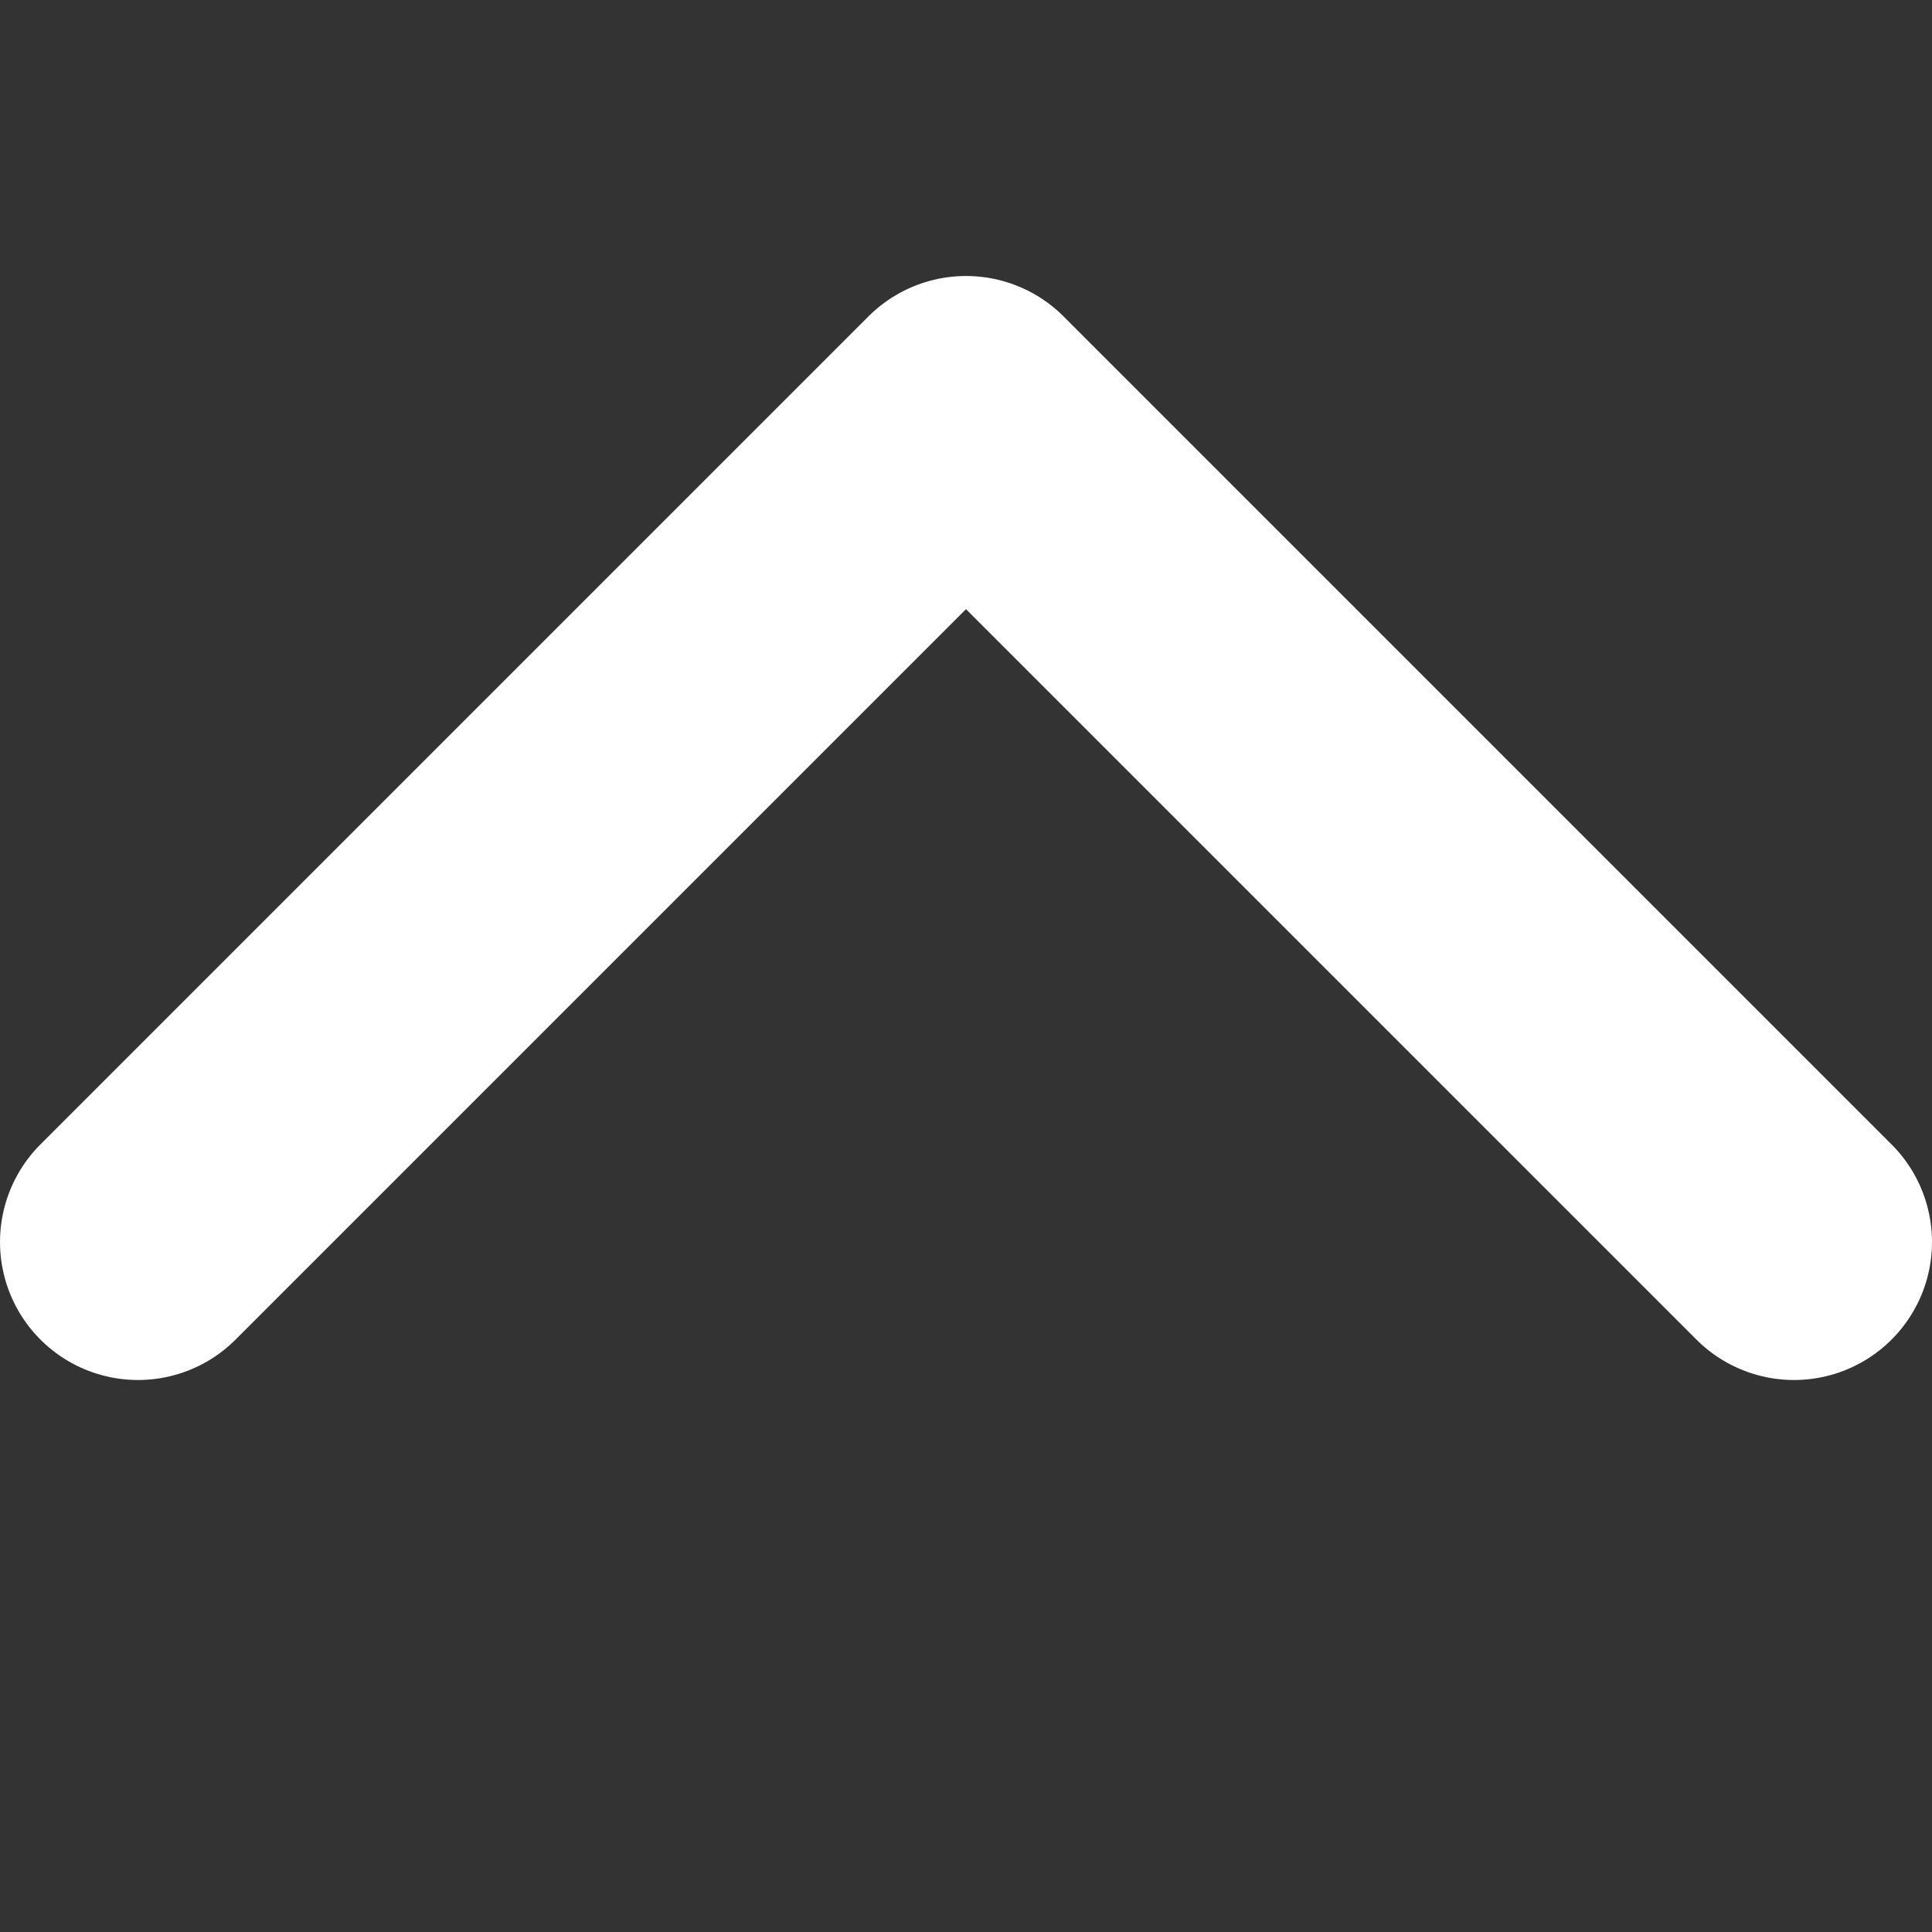 <svg xmlns="http://www.w3.org/2000/svg" width="7" height="7"><rect width="100%" height="100%" fill="#333333" stroke="none"/><path d="M 0.5 4.5 L 3.5 1.5 L 6.5 4.5" fill="transparent" stroke="#FFFFFF" stroke-linecap="round" stroke-linejoin="round"></path></svg>